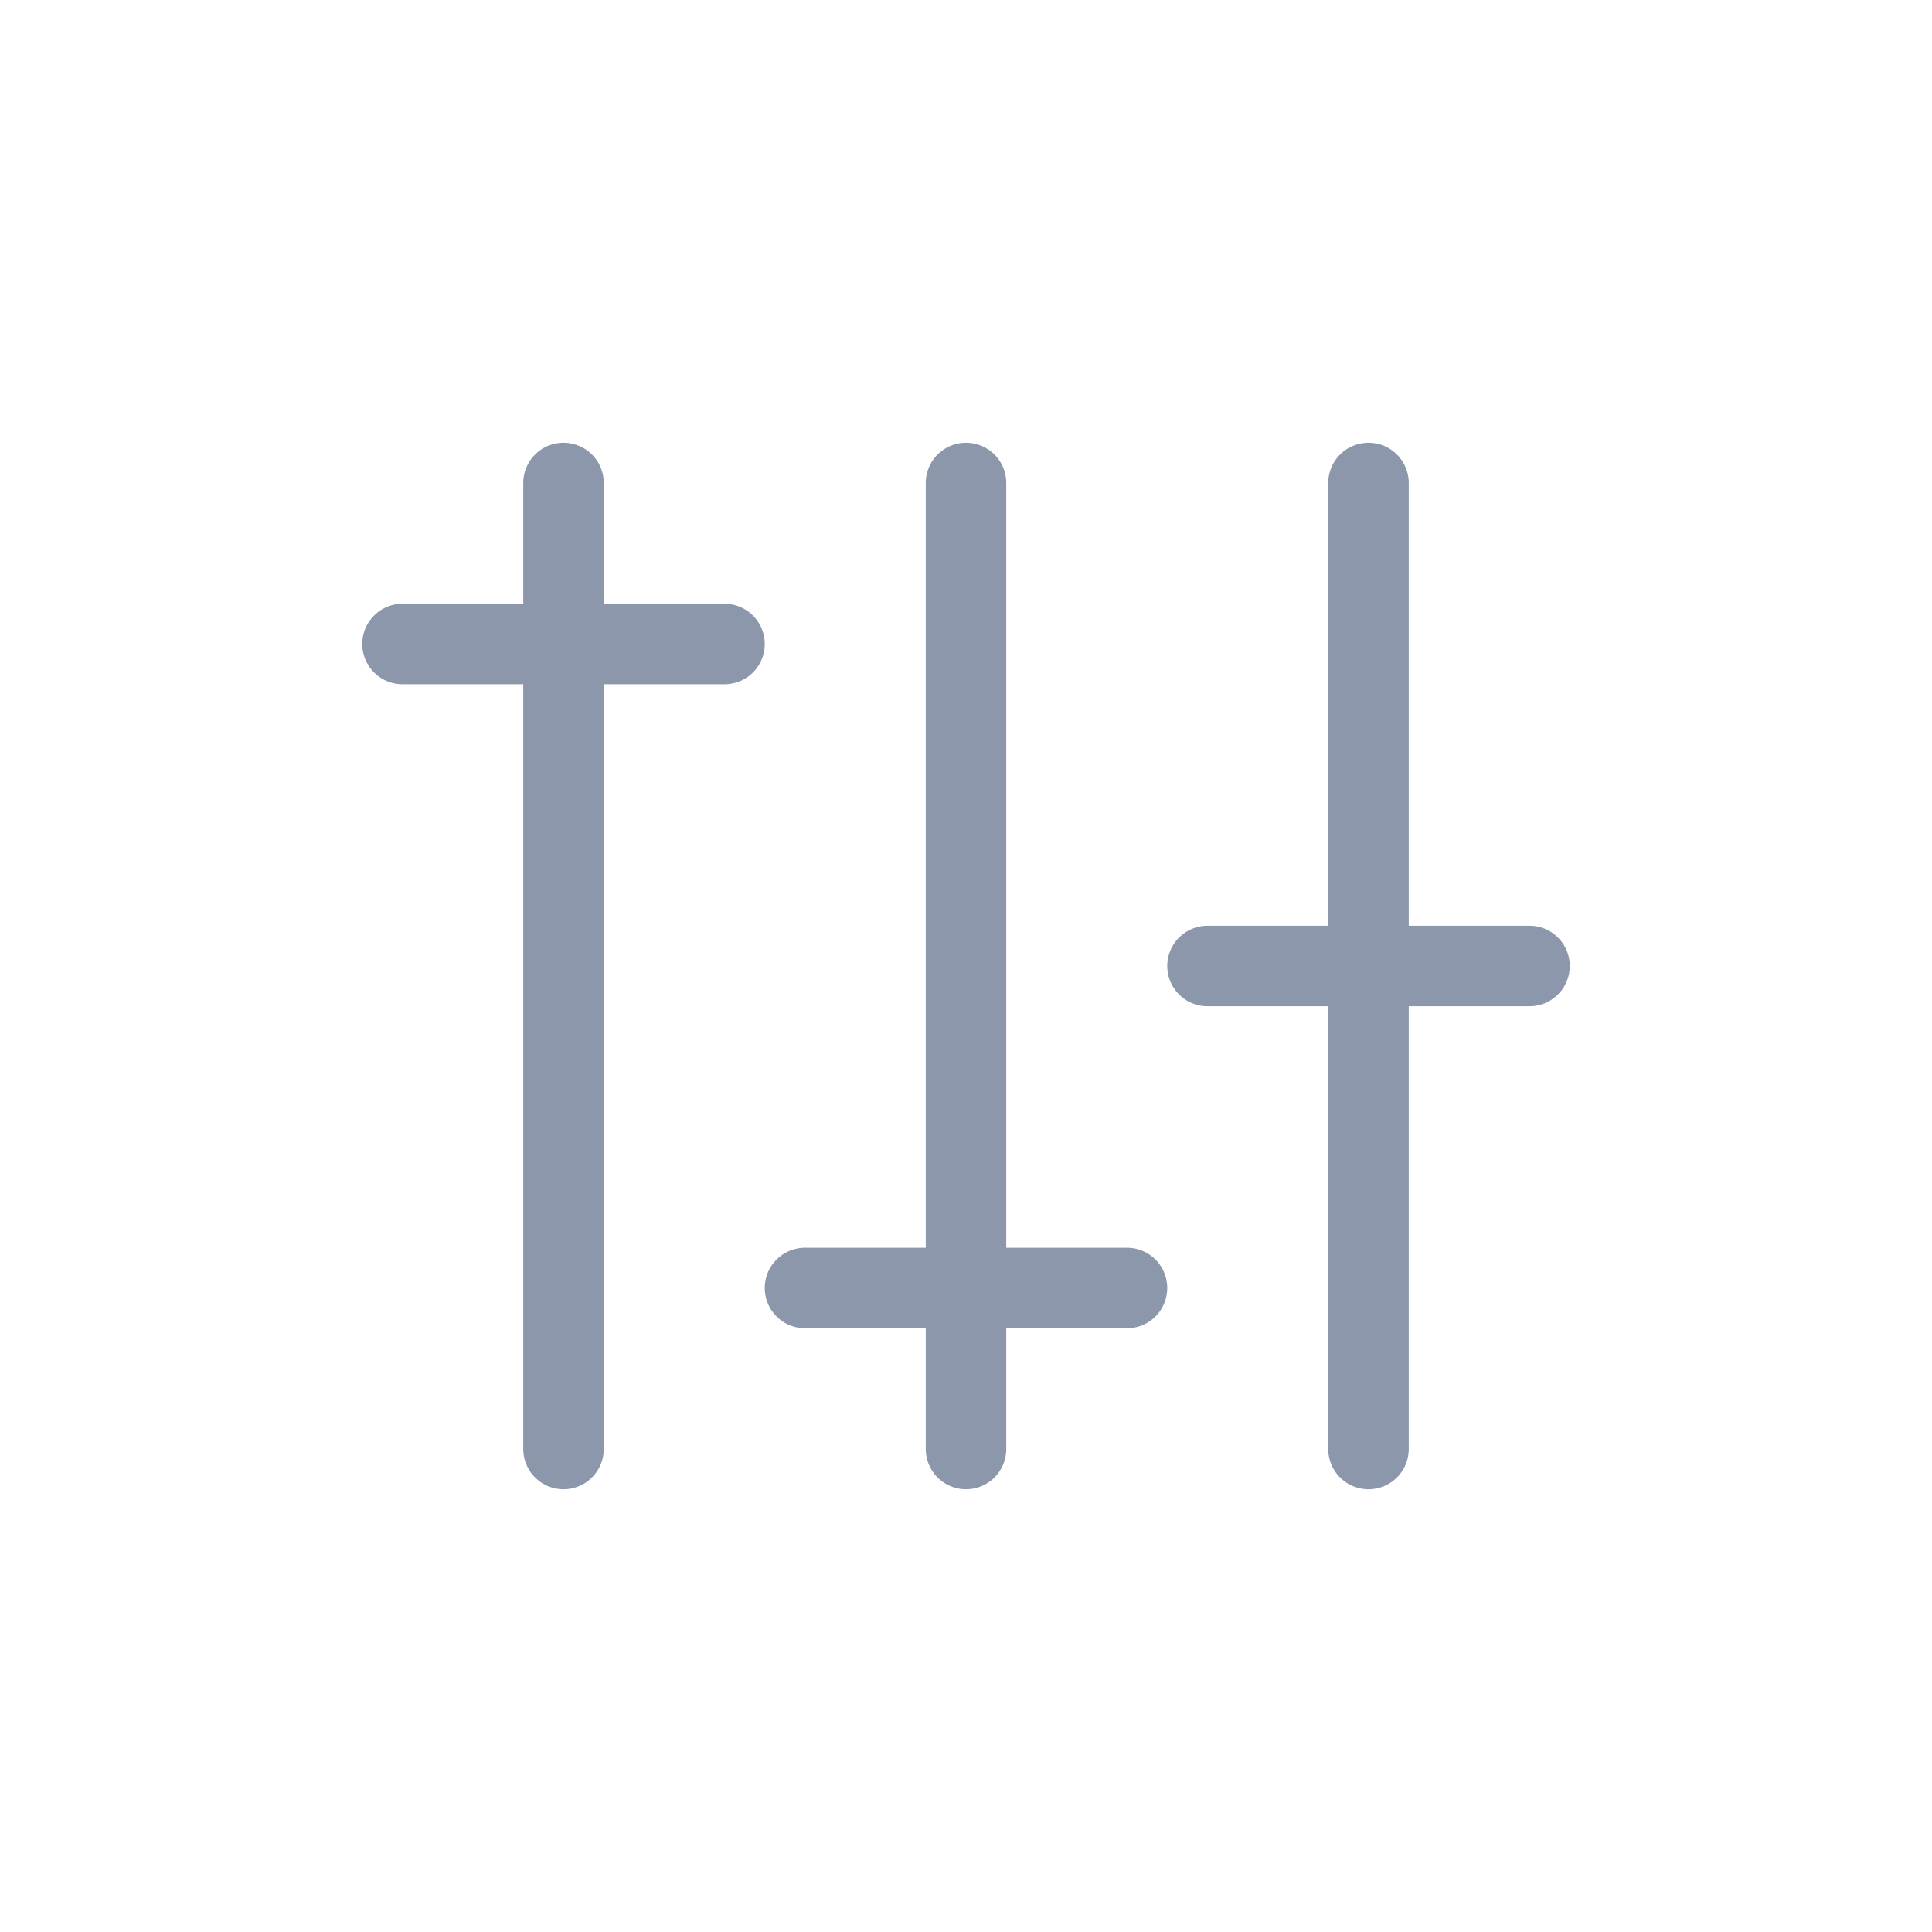 <svg width="24" height="24" viewBox="0 0 24 24" fill="none" xmlns="http://www.w3.org/2000/svg">
<path d="M15 12H19M17 18V6V18ZM12 18V6V18ZM7 18V6V18ZM5 8H9H5ZM10 16H14H10Z" stroke="#8C97AC" stroke-linecap="round" stroke-linejoin="round"/>
</svg>
